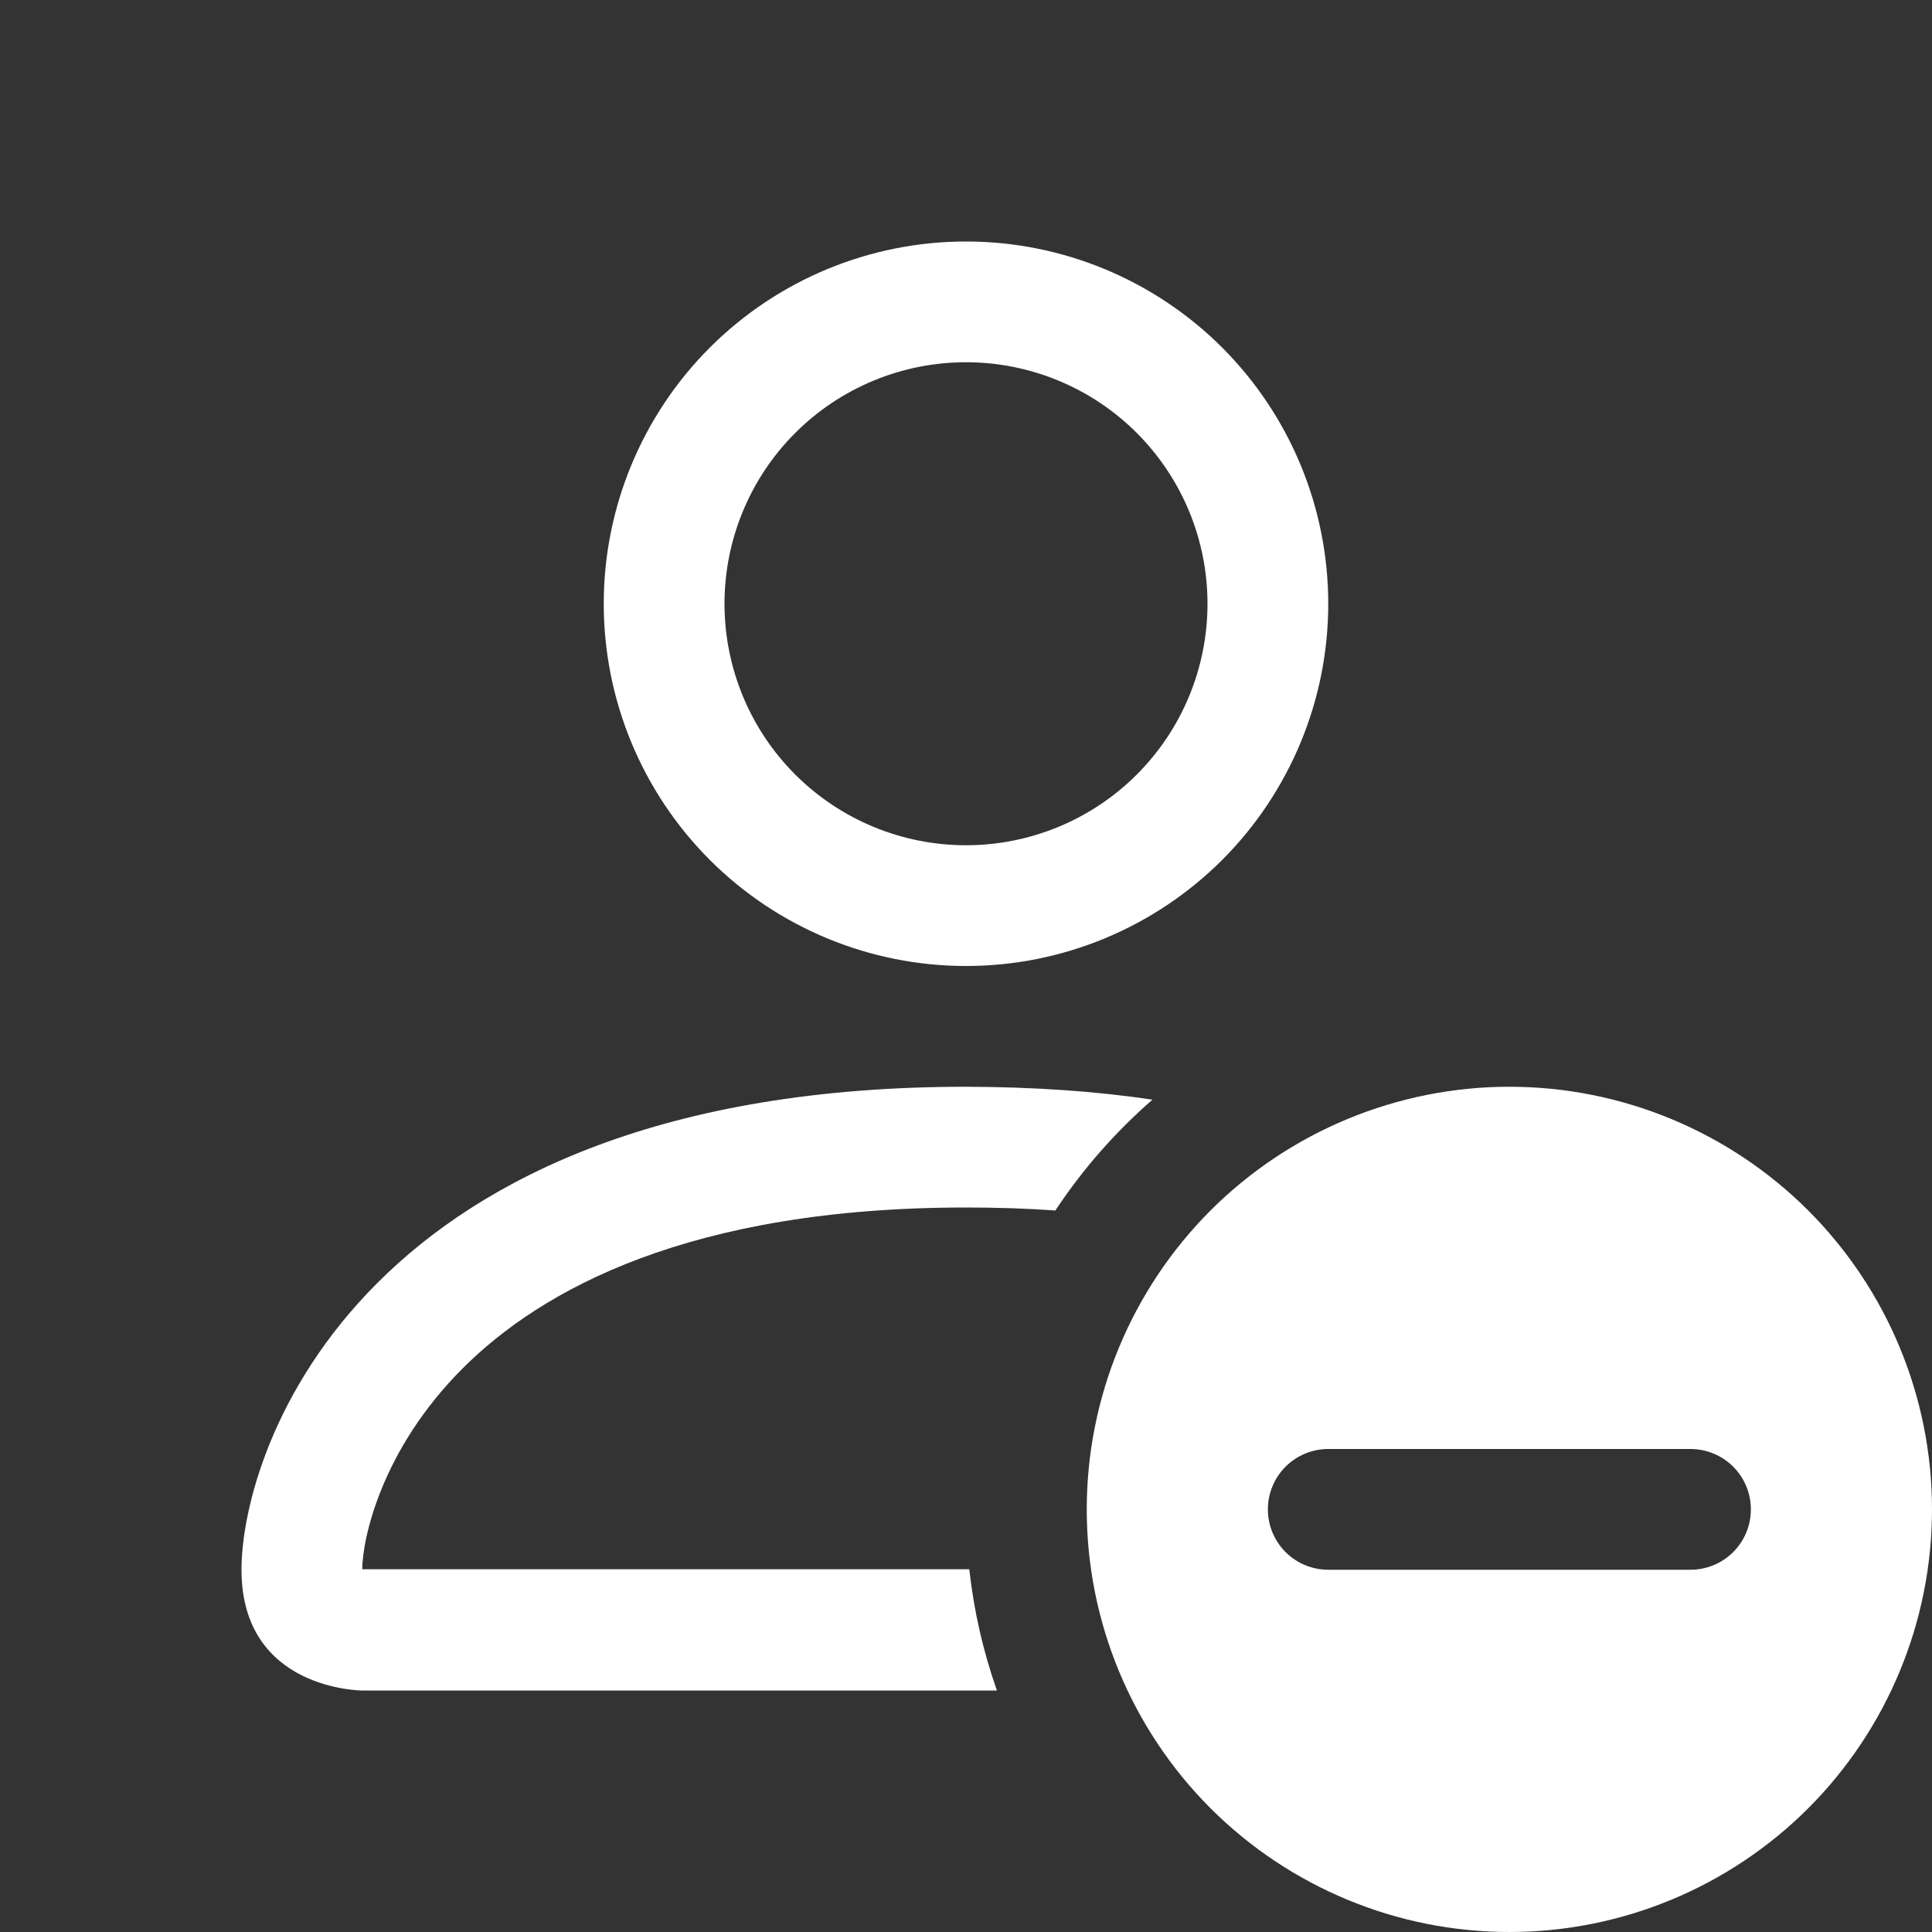 <svg width="20" height="20" viewBox="0 0 20 20" fill="none" xmlns="http://www.w3.org/2000/svg">
<rect x="0" y="0" width="20" height="20" fill="#333333" stroke="none"/>
<path d="M15.625 20C16.785 20 17.898 19.539 18.719 18.719C19.539 17.898 20 16.785 20 15.625C20 14.465 19.539 13.352 18.719 12.531C17.898 11.711 16.785 11.25 15.625 11.25C14.465 11.25 13.352 11.711 12.531 12.531C11.711 13.352 11.25 14.465 11.25 15.625C11.25 16.785 11.711 17.898 12.531 18.719C13.352 19.539 14.465 20 15.625 20ZM13.75 15H17.5C17.666 15 17.825 15.066 17.942 15.183C18.059 15.3 18.125 15.459 18.125 15.625C18.125 15.791 18.059 15.95 17.942 16.067C17.825 16.184 17.666 16.25 17.5 16.25H13.75C13.584 16.25 13.425 16.184 13.308 16.067C13.191 15.95 13.125 15.791 13.125 15.625C13.125 15.459 13.191 15.3 13.308 15.183C13.425 15.066 13.584 15 13.75 15ZM13.75 6.25C13.75 7.245 13.355 8.198 12.652 8.902C11.948 9.605 10.995 10 10 10C9.005 10 8.052 9.605 7.348 8.902C6.645 8.198 6.25 7.245 6.25 6.25C6.25 5.255 6.645 4.302 7.348 3.598C8.052 2.895 9.005 2.5 10 2.5C10.995 2.5 11.948 2.895 12.652 3.598C13.355 4.302 13.75 5.255 13.75 6.25ZM10 8.75C10.663 8.75 11.299 8.487 11.768 8.018C12.237 7.549 12.5 6.913 12.5 6.25C12.5 5.587 12.237 4.951 11.768 4.482C11.299 4.013 10.663 3.75 10 3.75C9.337 3.75 8.701 4.013 8.232 4.482C7.763 4.951 7.5 5.587 7.5 6.25C7.5 6.913 7.763 7.549 8.232 8.018C8.701 8.487 9.337 8.75 10 8.75Z" fill="white"/>
<path d="M10.32 17.5C10.177 17.094 10.081 16.673 10.034 16.245H3.75C3.751 15.938 3.942 15.012 4.79 14.165C5.605 13.35 7.139 12.5 10 12.5C10.325 12.5 10.633 12.51 10.925 12.531C11.207 12.105 11.545 11.719 11.93 11.384C11.347 11.296 10.703 11.252 10 11.25C3.75 11.25 2.5 15 2.5 16.25C2.5 17.5 3.75 17.5 3.75 17.5H10.32Z" fill="white"/>
</svg>
